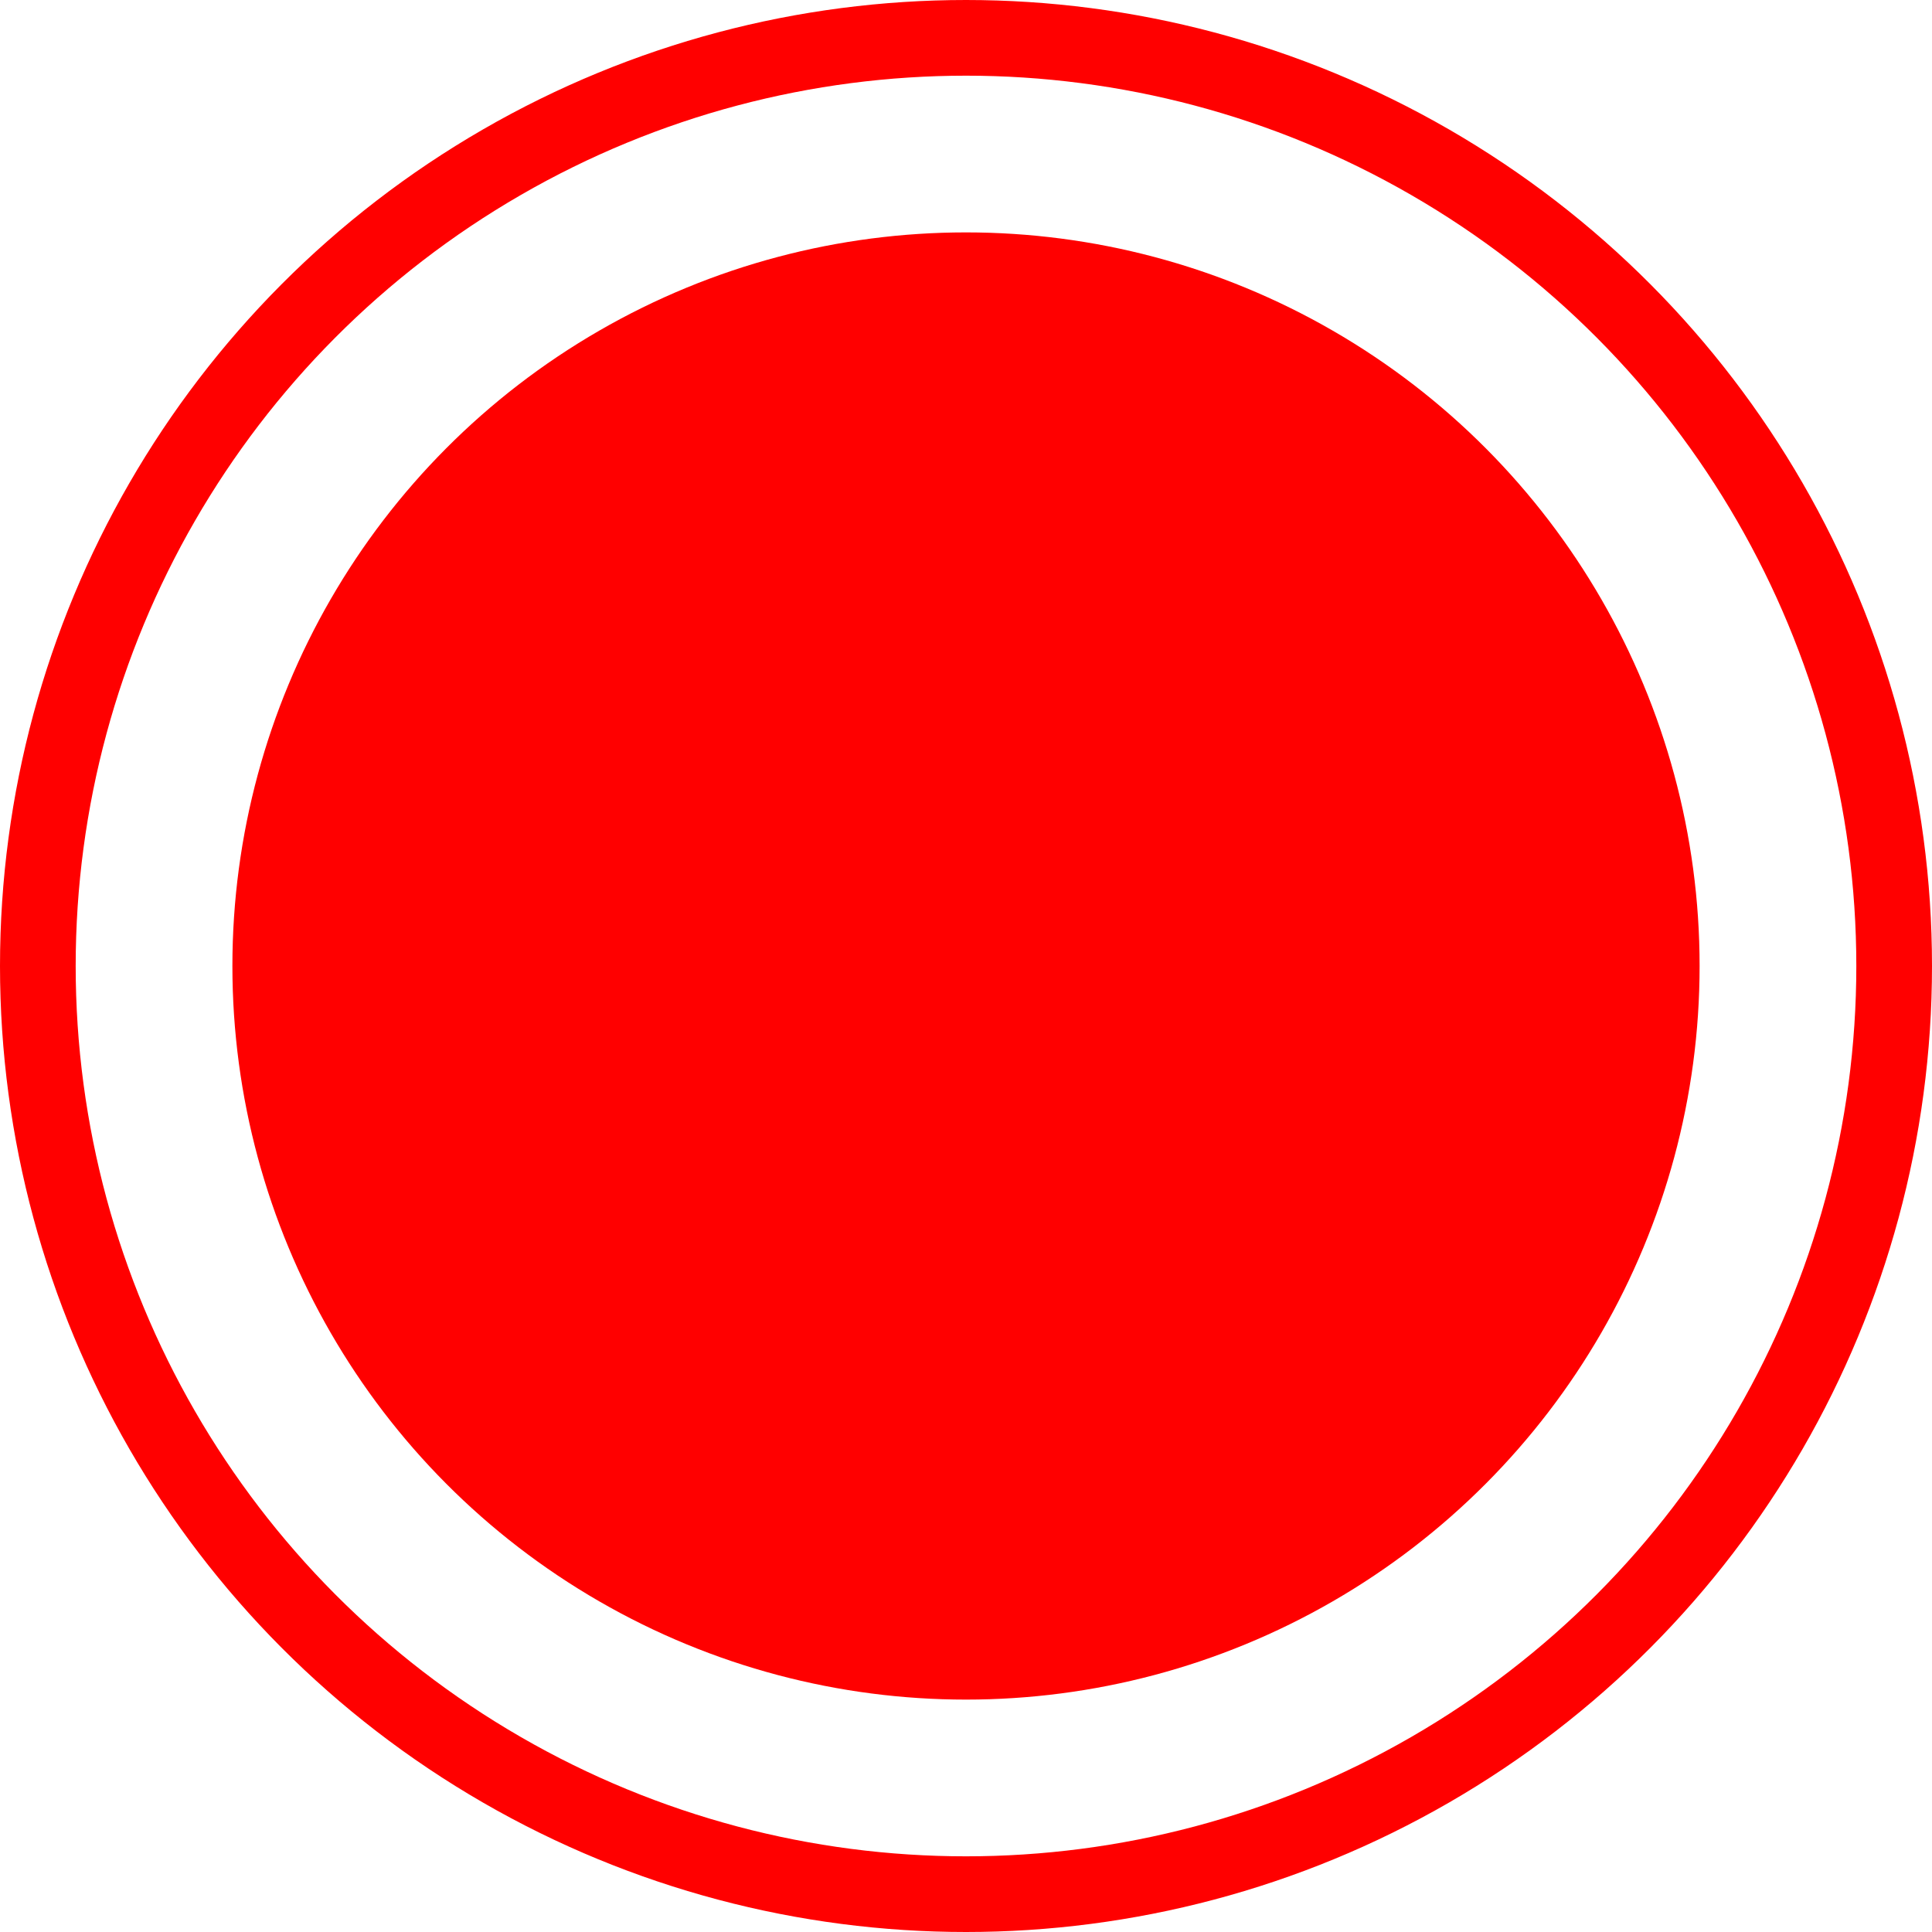<svg id="Ebene_2" data-name="Ebene 2" xmlns="http://www.w3.org/2000/svg" viewBox="0 0 54.12 54.12"><defs><style>.cls-1{fill:none;stroke:red;stroke-miterlimit:10;stroke-width:2.12px;}.cls-2{fill:red;}</style></defs><circle class="cls-1" cx="27.06" cy="27.06" r="26"/><circle class="cls-2" cx="27.06" cy="27.06" r="20.55"/></svg>